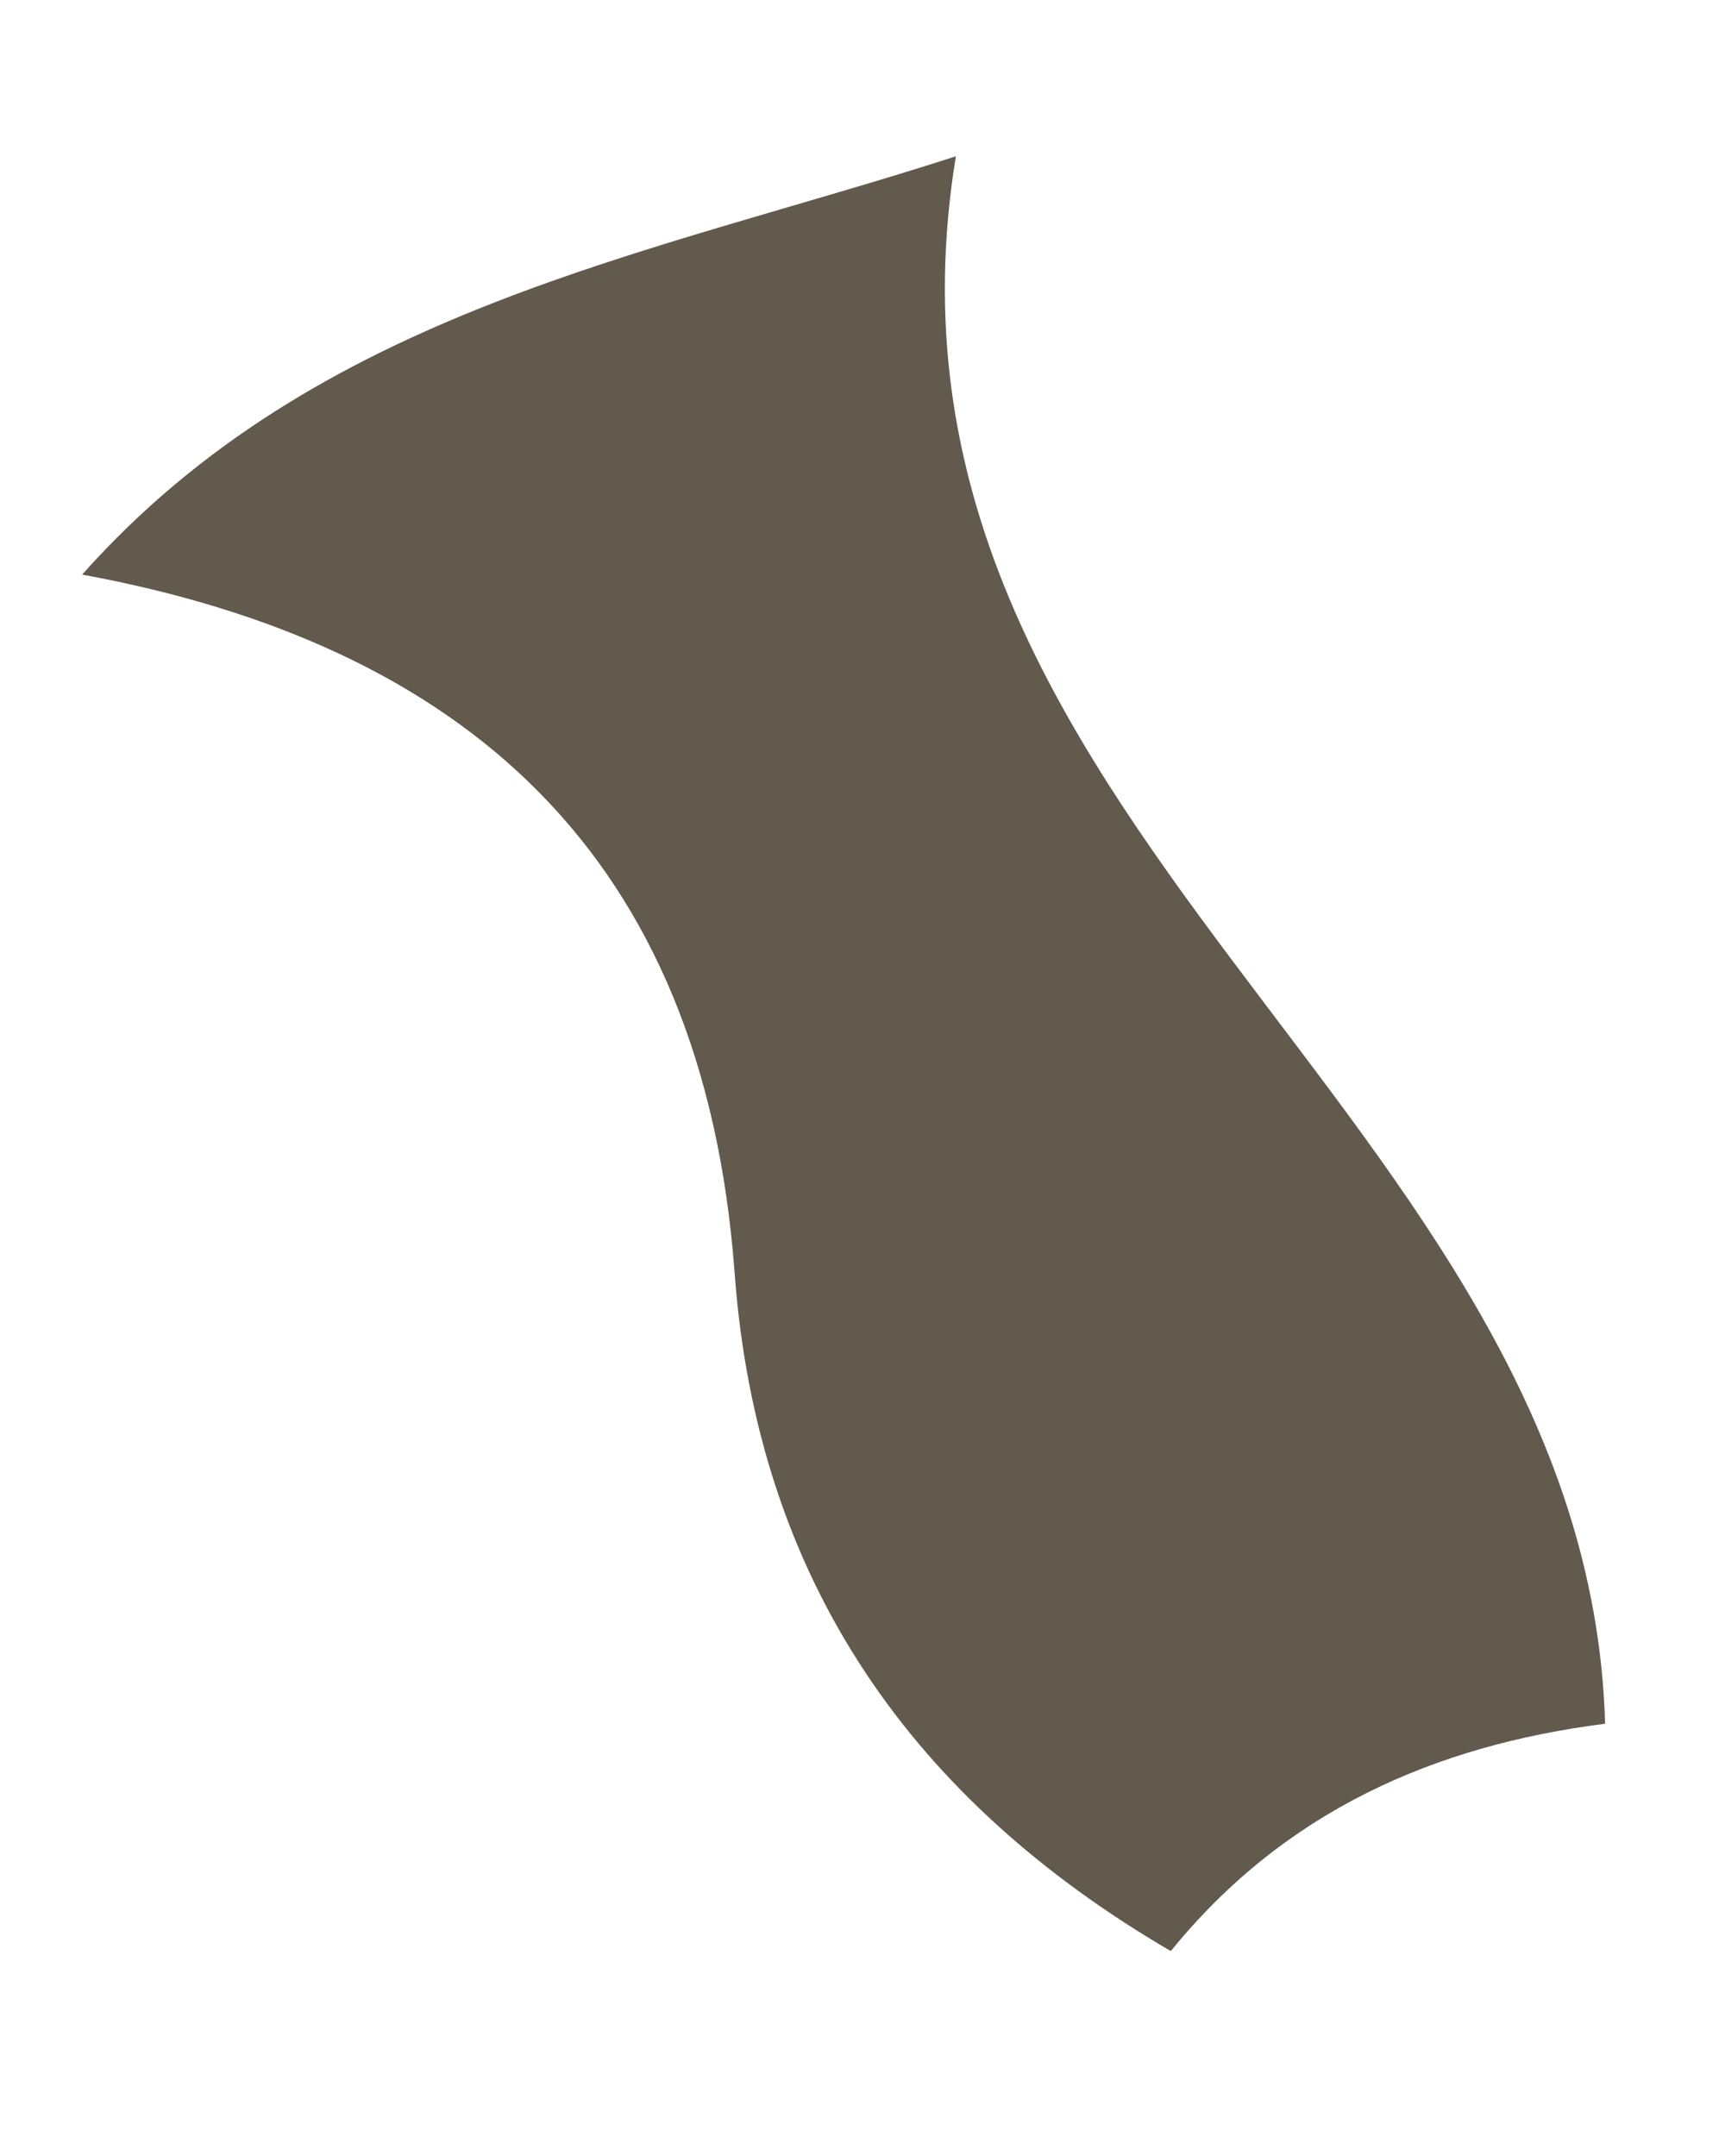 <svg xmlns="http://www.w3.org/2000/svg" width="8" height="10" viewBox="0 0 8 10" fill="none"><path d="M5.427 9.048C4.242 8.355 3.513 7.343 3.407 5.905C3.263 3.953 2.14 2.989 0.381 2.665C1.473 1.438 3.002 1.187 4.433 0.725C3.926 3.823 7.362 5.16 7.444 7.995C6.652 8.096 5.958 8.4 5.431 9.048H5.427Z" fill="#615A4D"></path></svg>